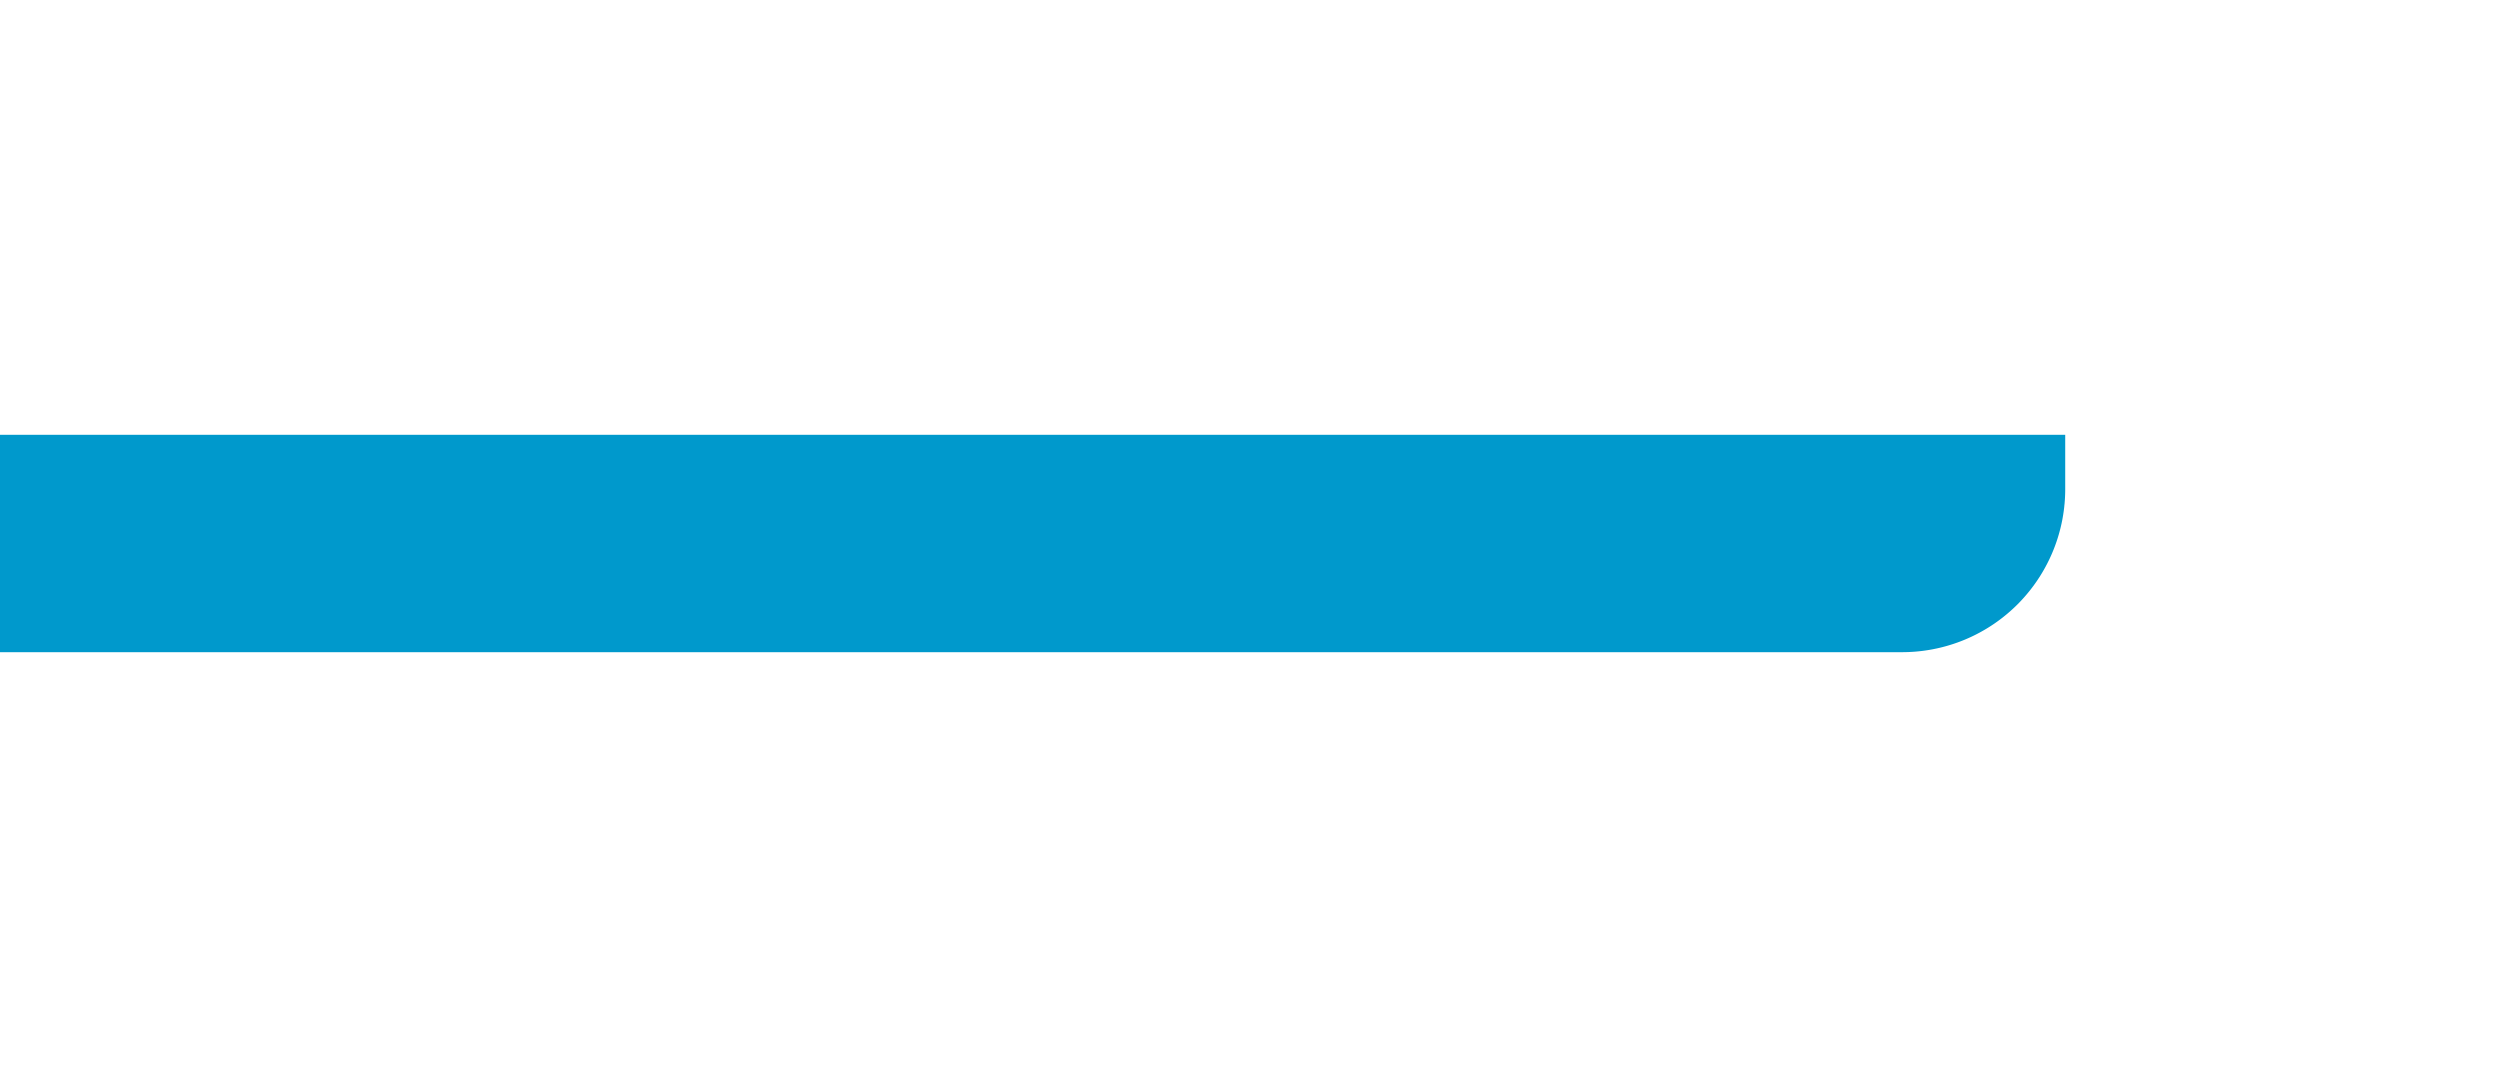 ﻿<?xml version="1.0" encoding="utf-8"?>
<svg version="1.1" xmlns:xlink="http://www.w3.org/1999/xlink" width="23px" height="10px" preserveAspectRatio="xMinYMid meet" viewBox="311 210  23 8" xmlns="http://www.w3.org/2000/svg">
  <path d="M 311 214  L 328.5 214  A 0.5 0.5 0 0 0 329 213.5 L 329 213  " stroke-width="2" stroke="#0099cc" fill="none" />
</svg>